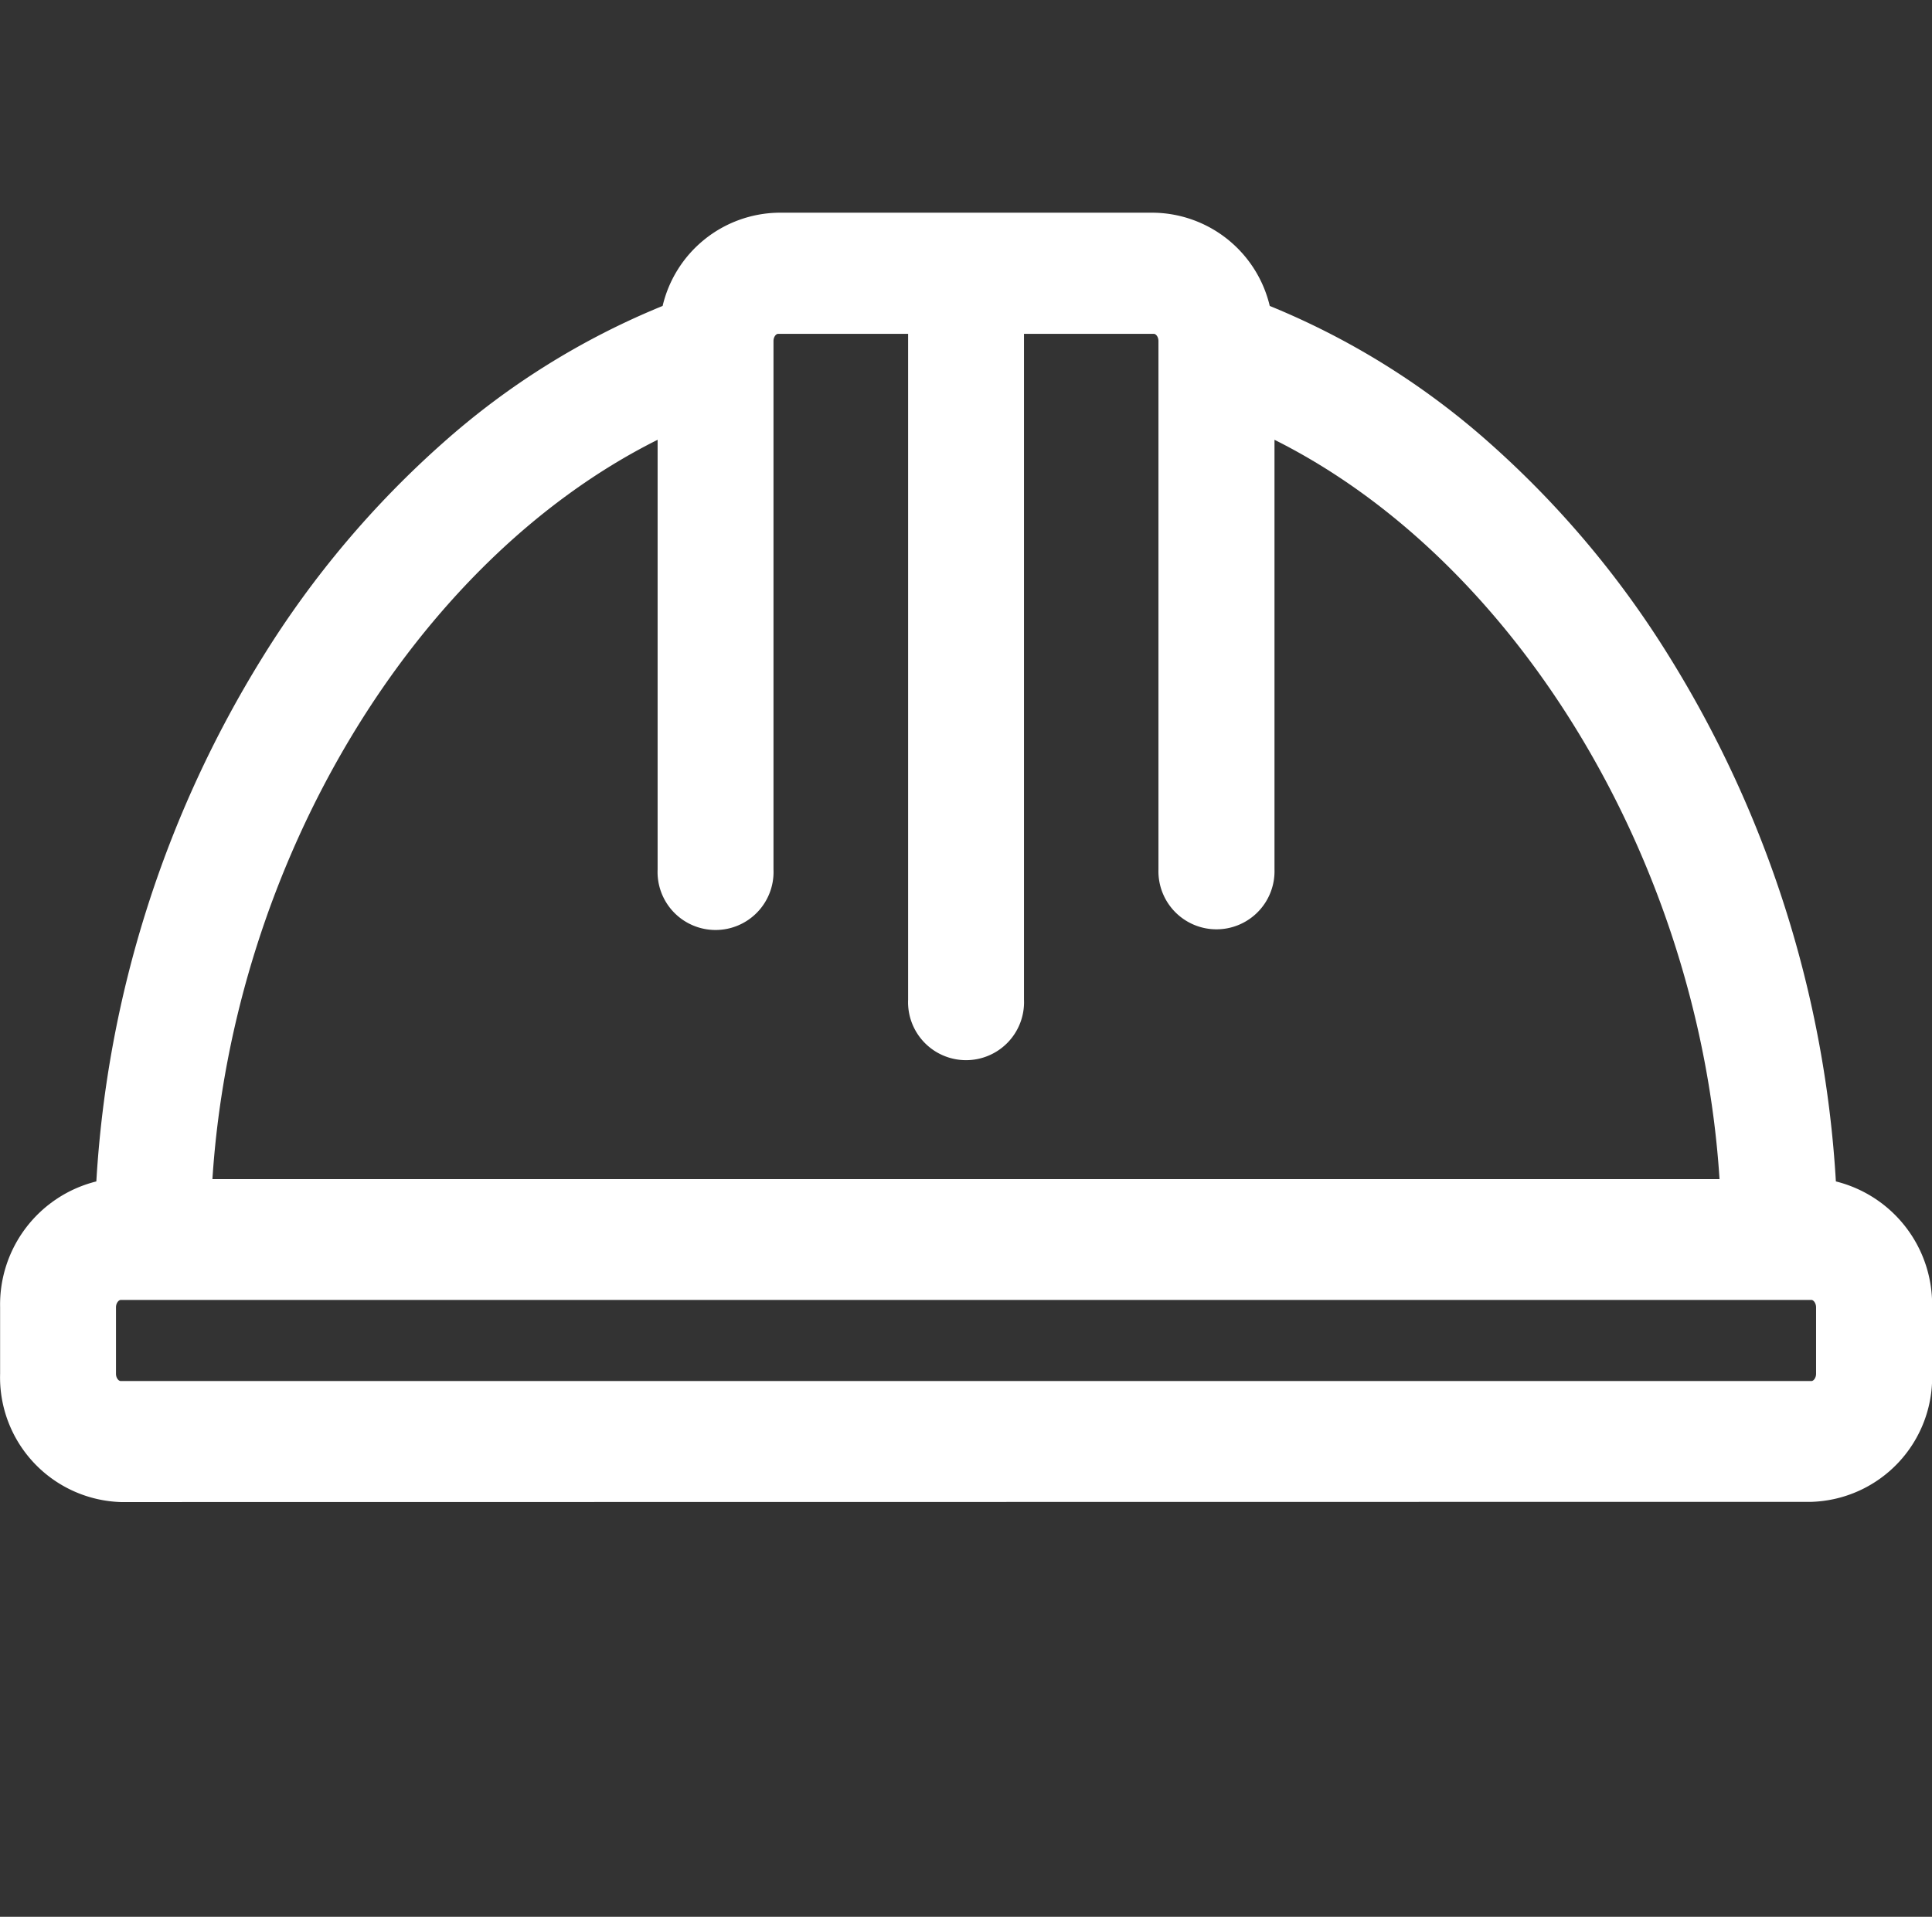 <svg xmlns="http://www.w3.org/2000/svg" width="36.28" height="36" viewBox="0 0 36.28 36">
  <rect x="0" y="0" width="36.28" height="36" fill="#333333" stroke="none"/>
  <g id="eng" transform="translate(-329 -1976)">
    <rect id="Rectangle_13915" data-name="Rectangle 13915" width="36" height="36" transform="translate(329 1976)" fill="none"/>
    <path id="Path_122382" data-name="Path 122382" d="M10119.265,172.212A2.343,2.343,0,0,1,10117,169.8v-1.25a2.383,2.383,0,0,1,1.807-2.36,21.03,21.03,0,0,1,3.124-9.849,18.1,18.1,0,0,1,3.395-4.031,14.357,14.357,0,0,1,4.115-2.563,2.272,2.272,0,0,1,2.168-1.751h7.059a2.277,2.277,0,0,1,2.174,1.751,14.4,14.4,0,0,1,4.115,2.563,18.064,18.064,0,0,1,3.392,4.031,21.008,21.008,0,0,1,3.124,9.849,2.383,2.383,0,0,1,1.807,2.36v1.25a2.341,2.341,0,0,1-2.263,2.408Zm-.089-3.658v1.25c0,.076.048.135.089.135h31.75c.038,0,.086-.059.086-.135v-1.25c0-.076-.048-.138-.086-.138h-31.75C10119.224,168.417,10119.176,168.478,10119.176,168.554Zm1.812-2.408h28.3c-.382-5.955-3.8-11.607-8.357-13.885v8.071a1.09,1.09,0,1,1-2.179,0v-9.926c0-.076-.046-.135-.087-.135h-2.438v12.506a1.089,1.089,0,1,1-2.176,0V150.271h-2.441c-.041,0-.087.059-.087.135v9.926a1.089,1.089,0,1,1-2.176,0v-8.071C10124.786,154.539,10121.372,160.191,10120.987,166.146Z" transform="translate(-9787.998 1831.999)" fill="#fff"/>
  </g>
</svg>
